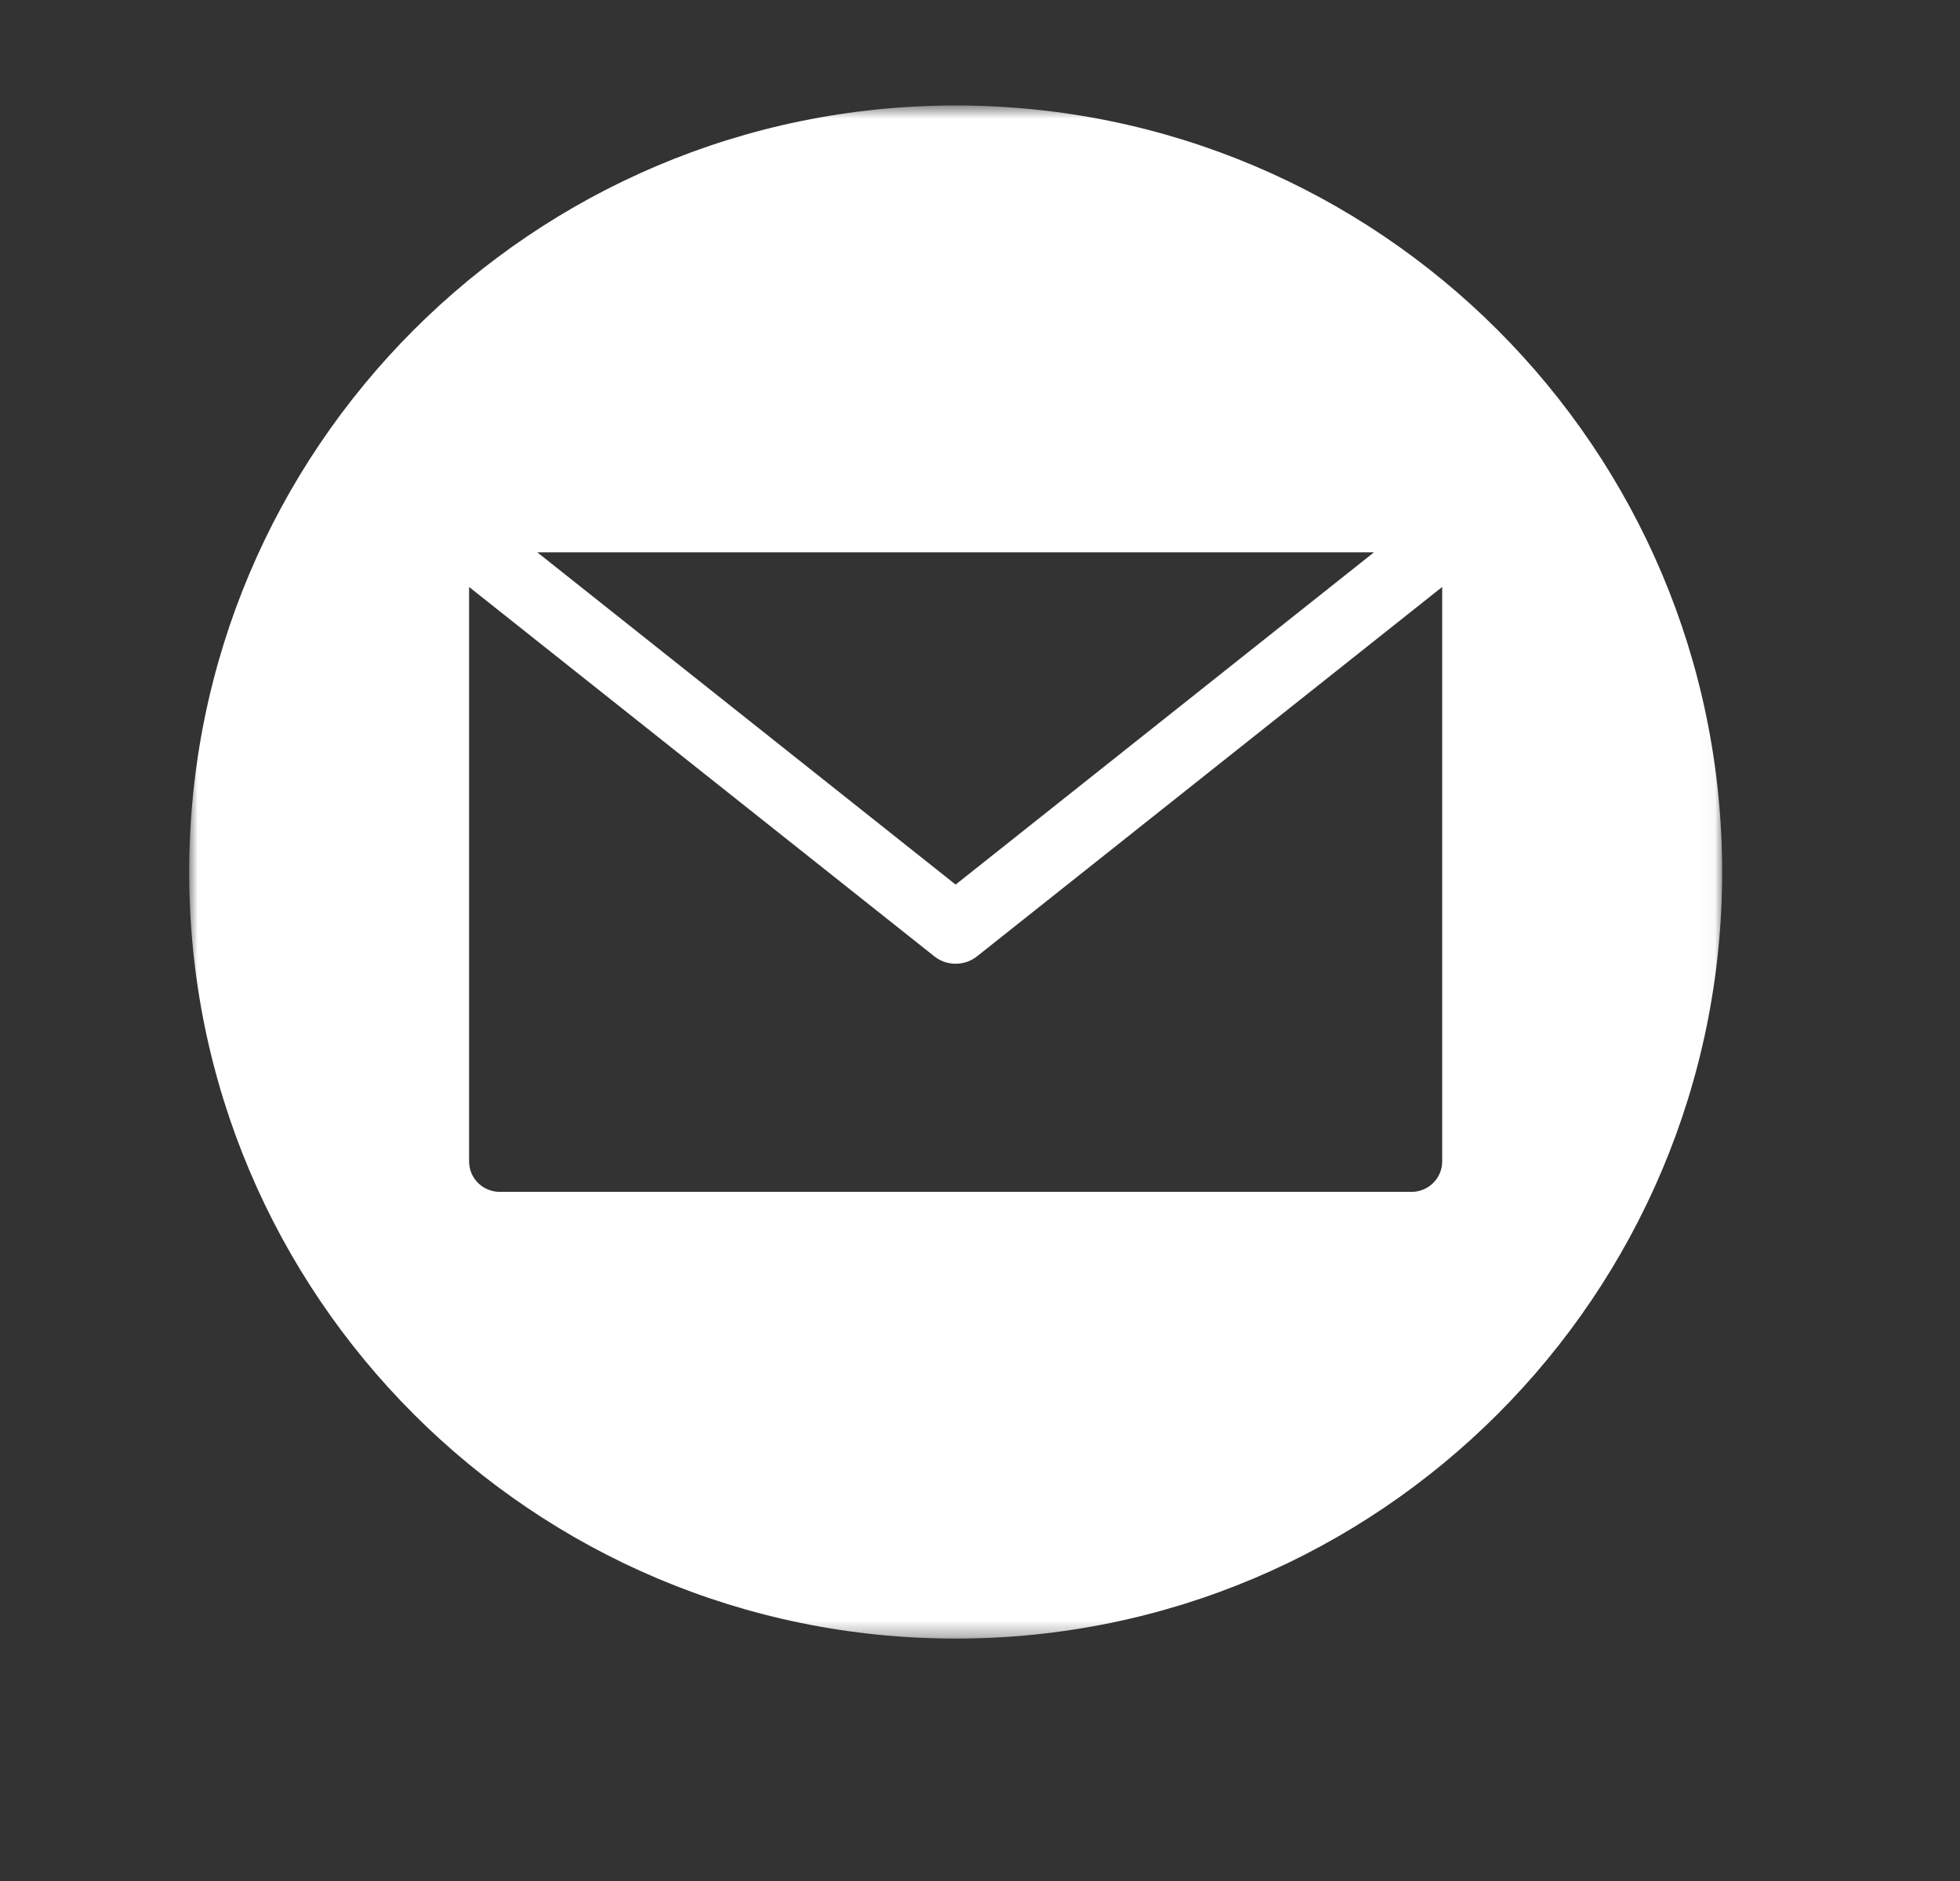 <svg width="124" height="119" viewBox="0 0 124 119" fill="none" xmlns="http://www.w3.org/2000/svg">
<rect x="0" y="0" width="124" height="119" fill="#333333" stroke="none"/>
<mask id="mask0_14_2" style="mask-type:luminance" maskUnits="userSpaceOnUse" x="11" y="6" width="98" height="98">
<path d="M11.969 6.672H108.969V103.667H11.969V6.672Z" fill="white"/>
</mask>
<g mask="url(#mask0_14_2)">
<path fill-rule="evenodd" clip-rule="evenodd" d="M60.458 6.672C87.24 6.672 108.953 28.385 108.953 55.167C108.953 81.948 87.24 103.656 60.458 103.656C33.677 103.656 11.969 81.948 11.969 55.167C11.969 28.385 33.677 6.672 60.458 6.672ZM89.318 75.396C89.573 75.396 89.818 75.344 90.052 75.245C90.287 75.151 90.495 75.01 90.677 74.828C90.854 74.651 90.995 74.443 91.094 74.208C91.193 73.969 91.24 73.724 91.24 73.469V37.13L61.828 60.484C61.427 60.802 60.969 60.964 60.458 60.964C59.948 60.964 59.49 60.802 59.094 60.484L29.677 37.13V73.469C29.677 73.724 29.729 73.969 29.823 74.208C29.922 74.443 30.062 74.651 30.24 74.828C30.422 75.01 30.63 75.151 30.865 75.245C31.104 75.344 31.349 75.396 31.604 75.396H89.318ZM86.927 34.938H33.99L60.458 55.958L86.927 34.938Z" fill="white"/>
</g>
</svg>
